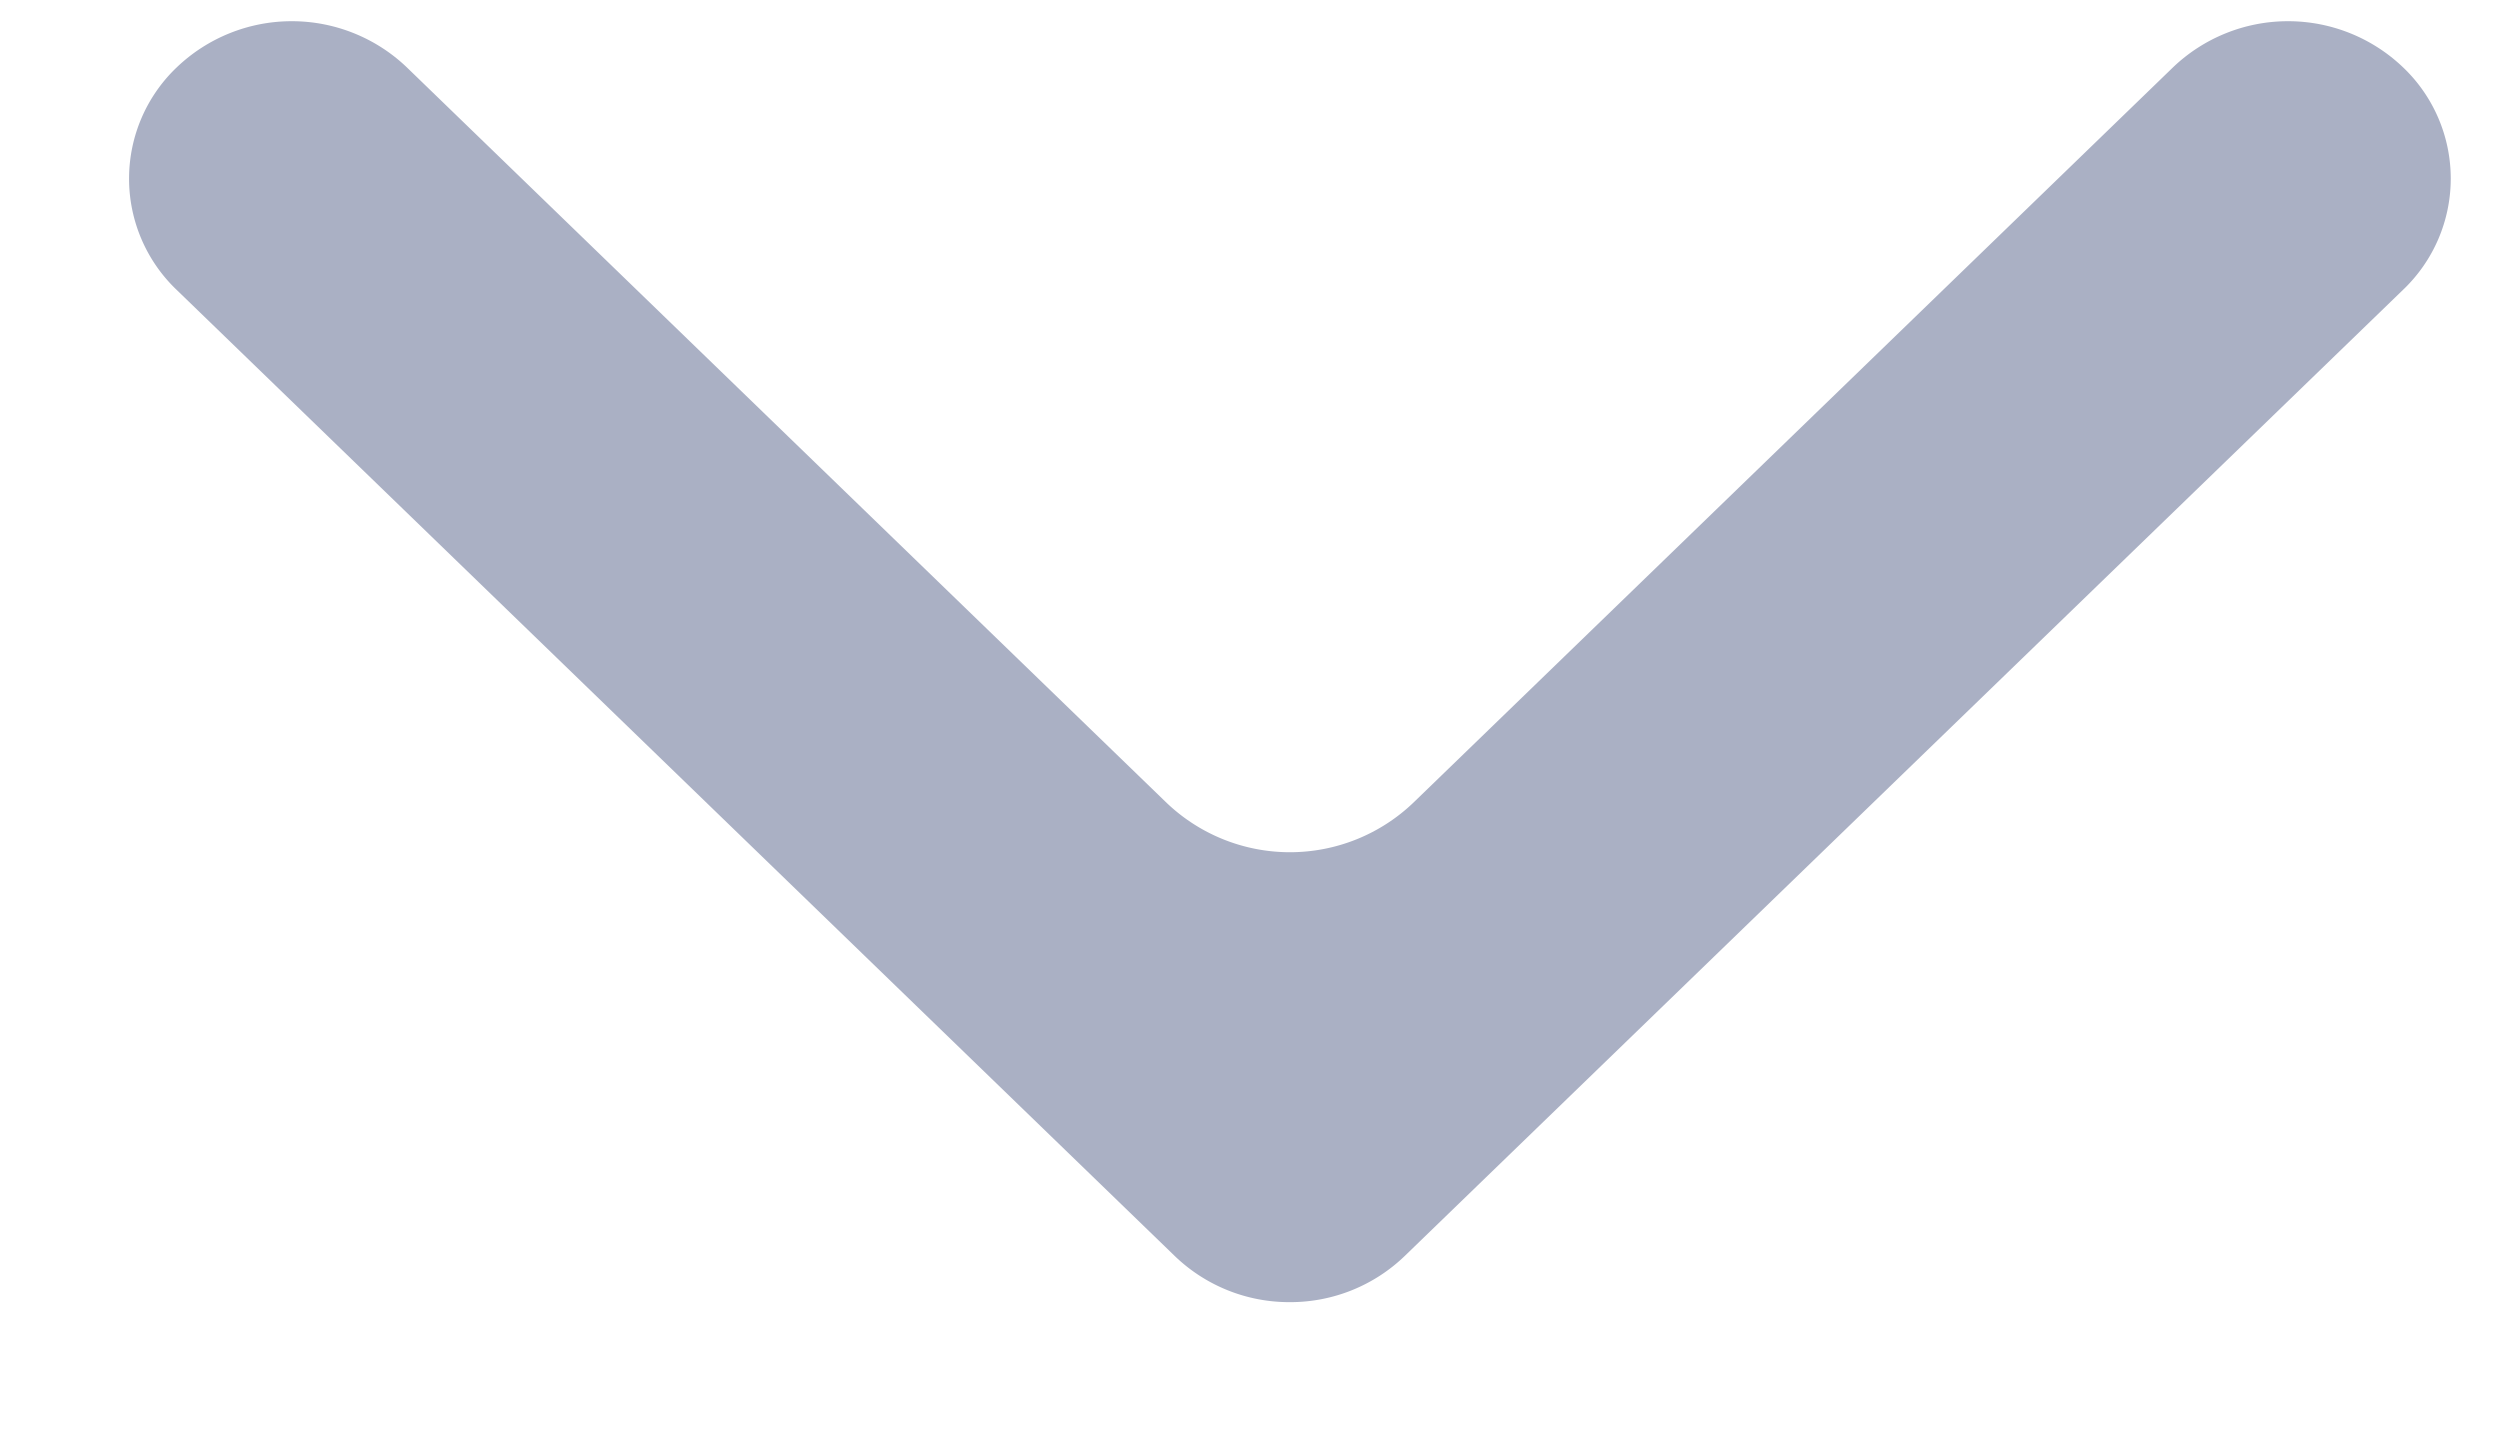 <svg width="14" height="8" fill="none" xmlns="http://www.w3.org/2000/svg"><path d="M7.223 7.292a.923.923 0 0 1-.644-.258L.99 1.624a.861.861 0 0 1 0-1.247.932.932 0 0 1 1.288 0l4.25 4.114a1 1 0 0 0 1.391 0l4.25-4.114a.932.932 0 0 1 1.288 0 .86.86 0 0 1 0 1.246l-5.59 5.41a.923.923 0 0 1-.643.259z" fill="#AAB0C4"/></svg>